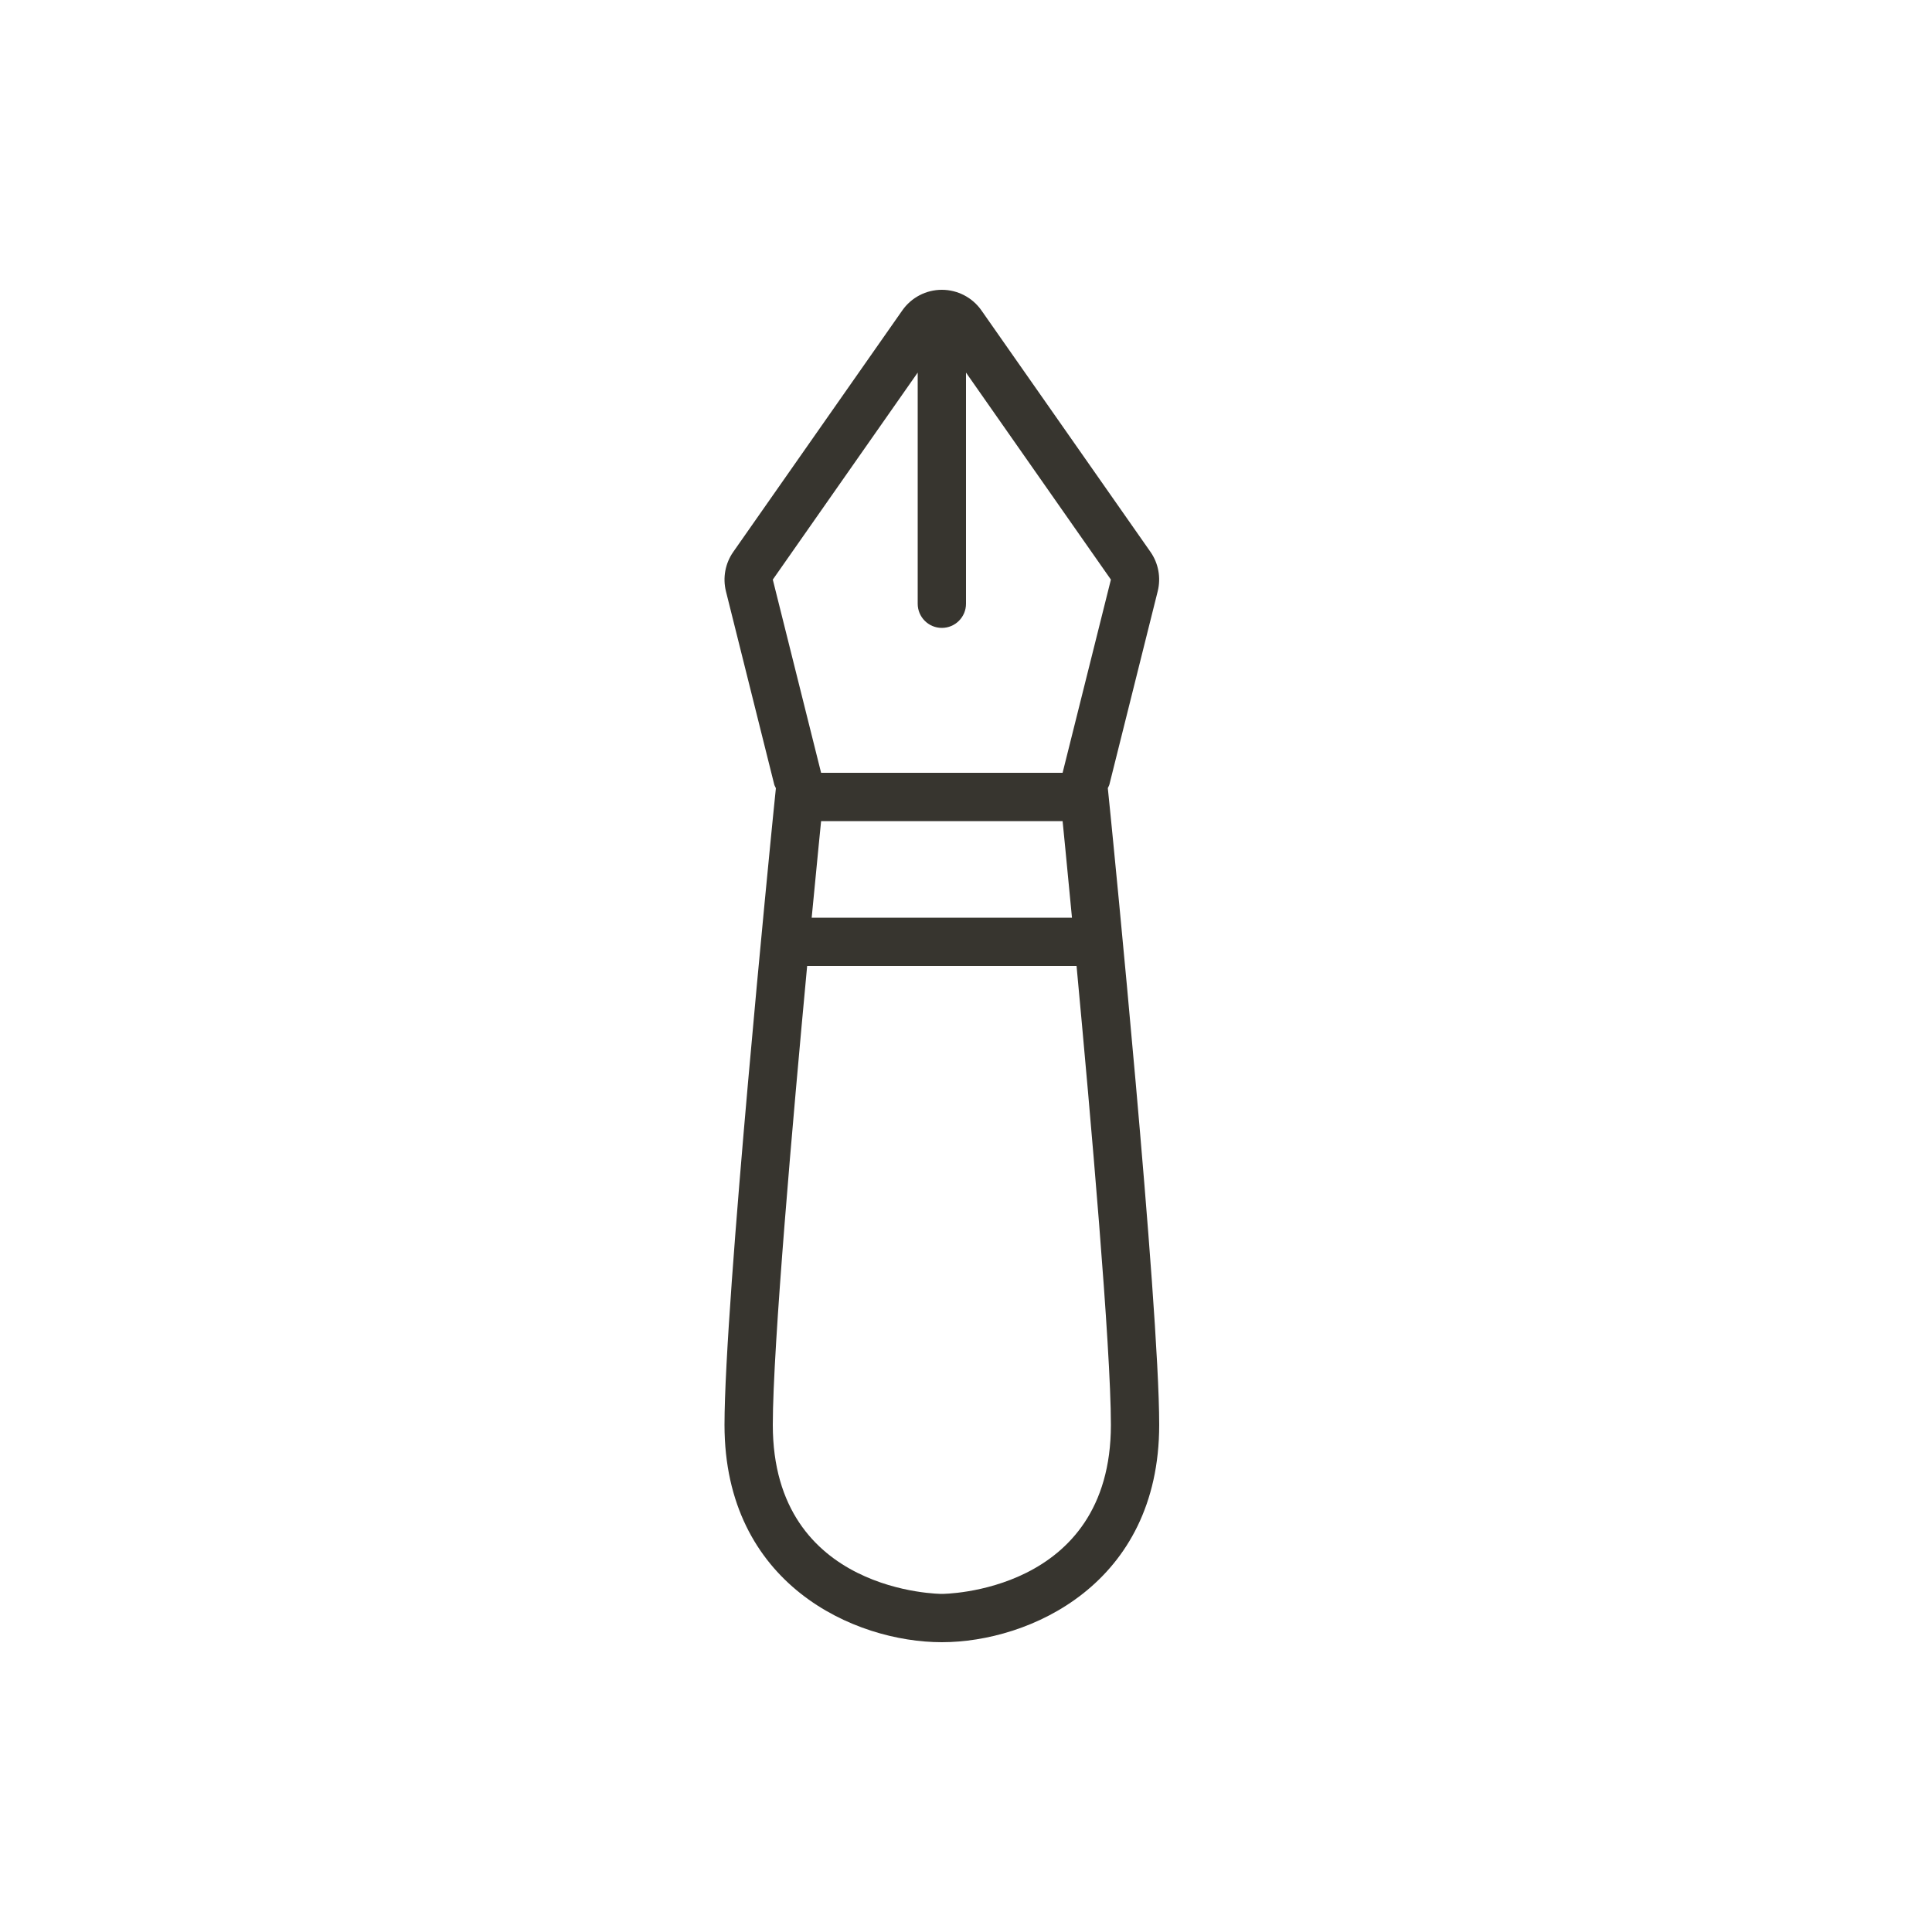 <!-- Generated by IcoMoon.io -->
<svg version="1.1" xmlns="http://www.w3.org/2000/svg" width="40" height="40" viewBox="0 0 40 40">
<title>at-fountain_pen</title>
<path fill="#37352f" d="M22.995 16.9l-0.059-0.583c0.010-0.026 0.026-0.047 0.033-0.075l1-4c0.070-0.281 0.016-0.579-0.15-0.816l-3.5-5c-0.187-0.267-0.493-0.426-0.819-0.426s-0.632 0.159-0.819 0.427l-3.5 5c-0.166 0.237-0.221 0.535-0.151 0.816l1 4c0.007 0.028 0.024 0.050 0.034 0.076l-0.059 0.581c-0.041 0.411-1.005 10.079-1.005 12.6 0 3.302 2.691 4.5 4.5 4.5s4.5-1.198 4.5-4.5c0-2.521-0.964-12.189-1.005-12.6zM22.194 19h-5.389c0.115-1.202 0.195-2 0.195-2h5c0 0 0.080 0.798 0.194 2zM16 12l3-4.286v4.786c0 0.276 0.224 0.5 0.5 0.5s0.5-0.224 0.5-0.5v-4.786l3 4.286-1 4h-5l-1-4zM19.5 33c0 0-3.5 0-3.5-3.5 0-1.612 0.416-6.343 0.711-9.5h5.578c0.295 3.157 0.711 7.888 0.711 9.5 0 3.5-3.5 3.5-3.5 3.5z"></path>
</svg>
